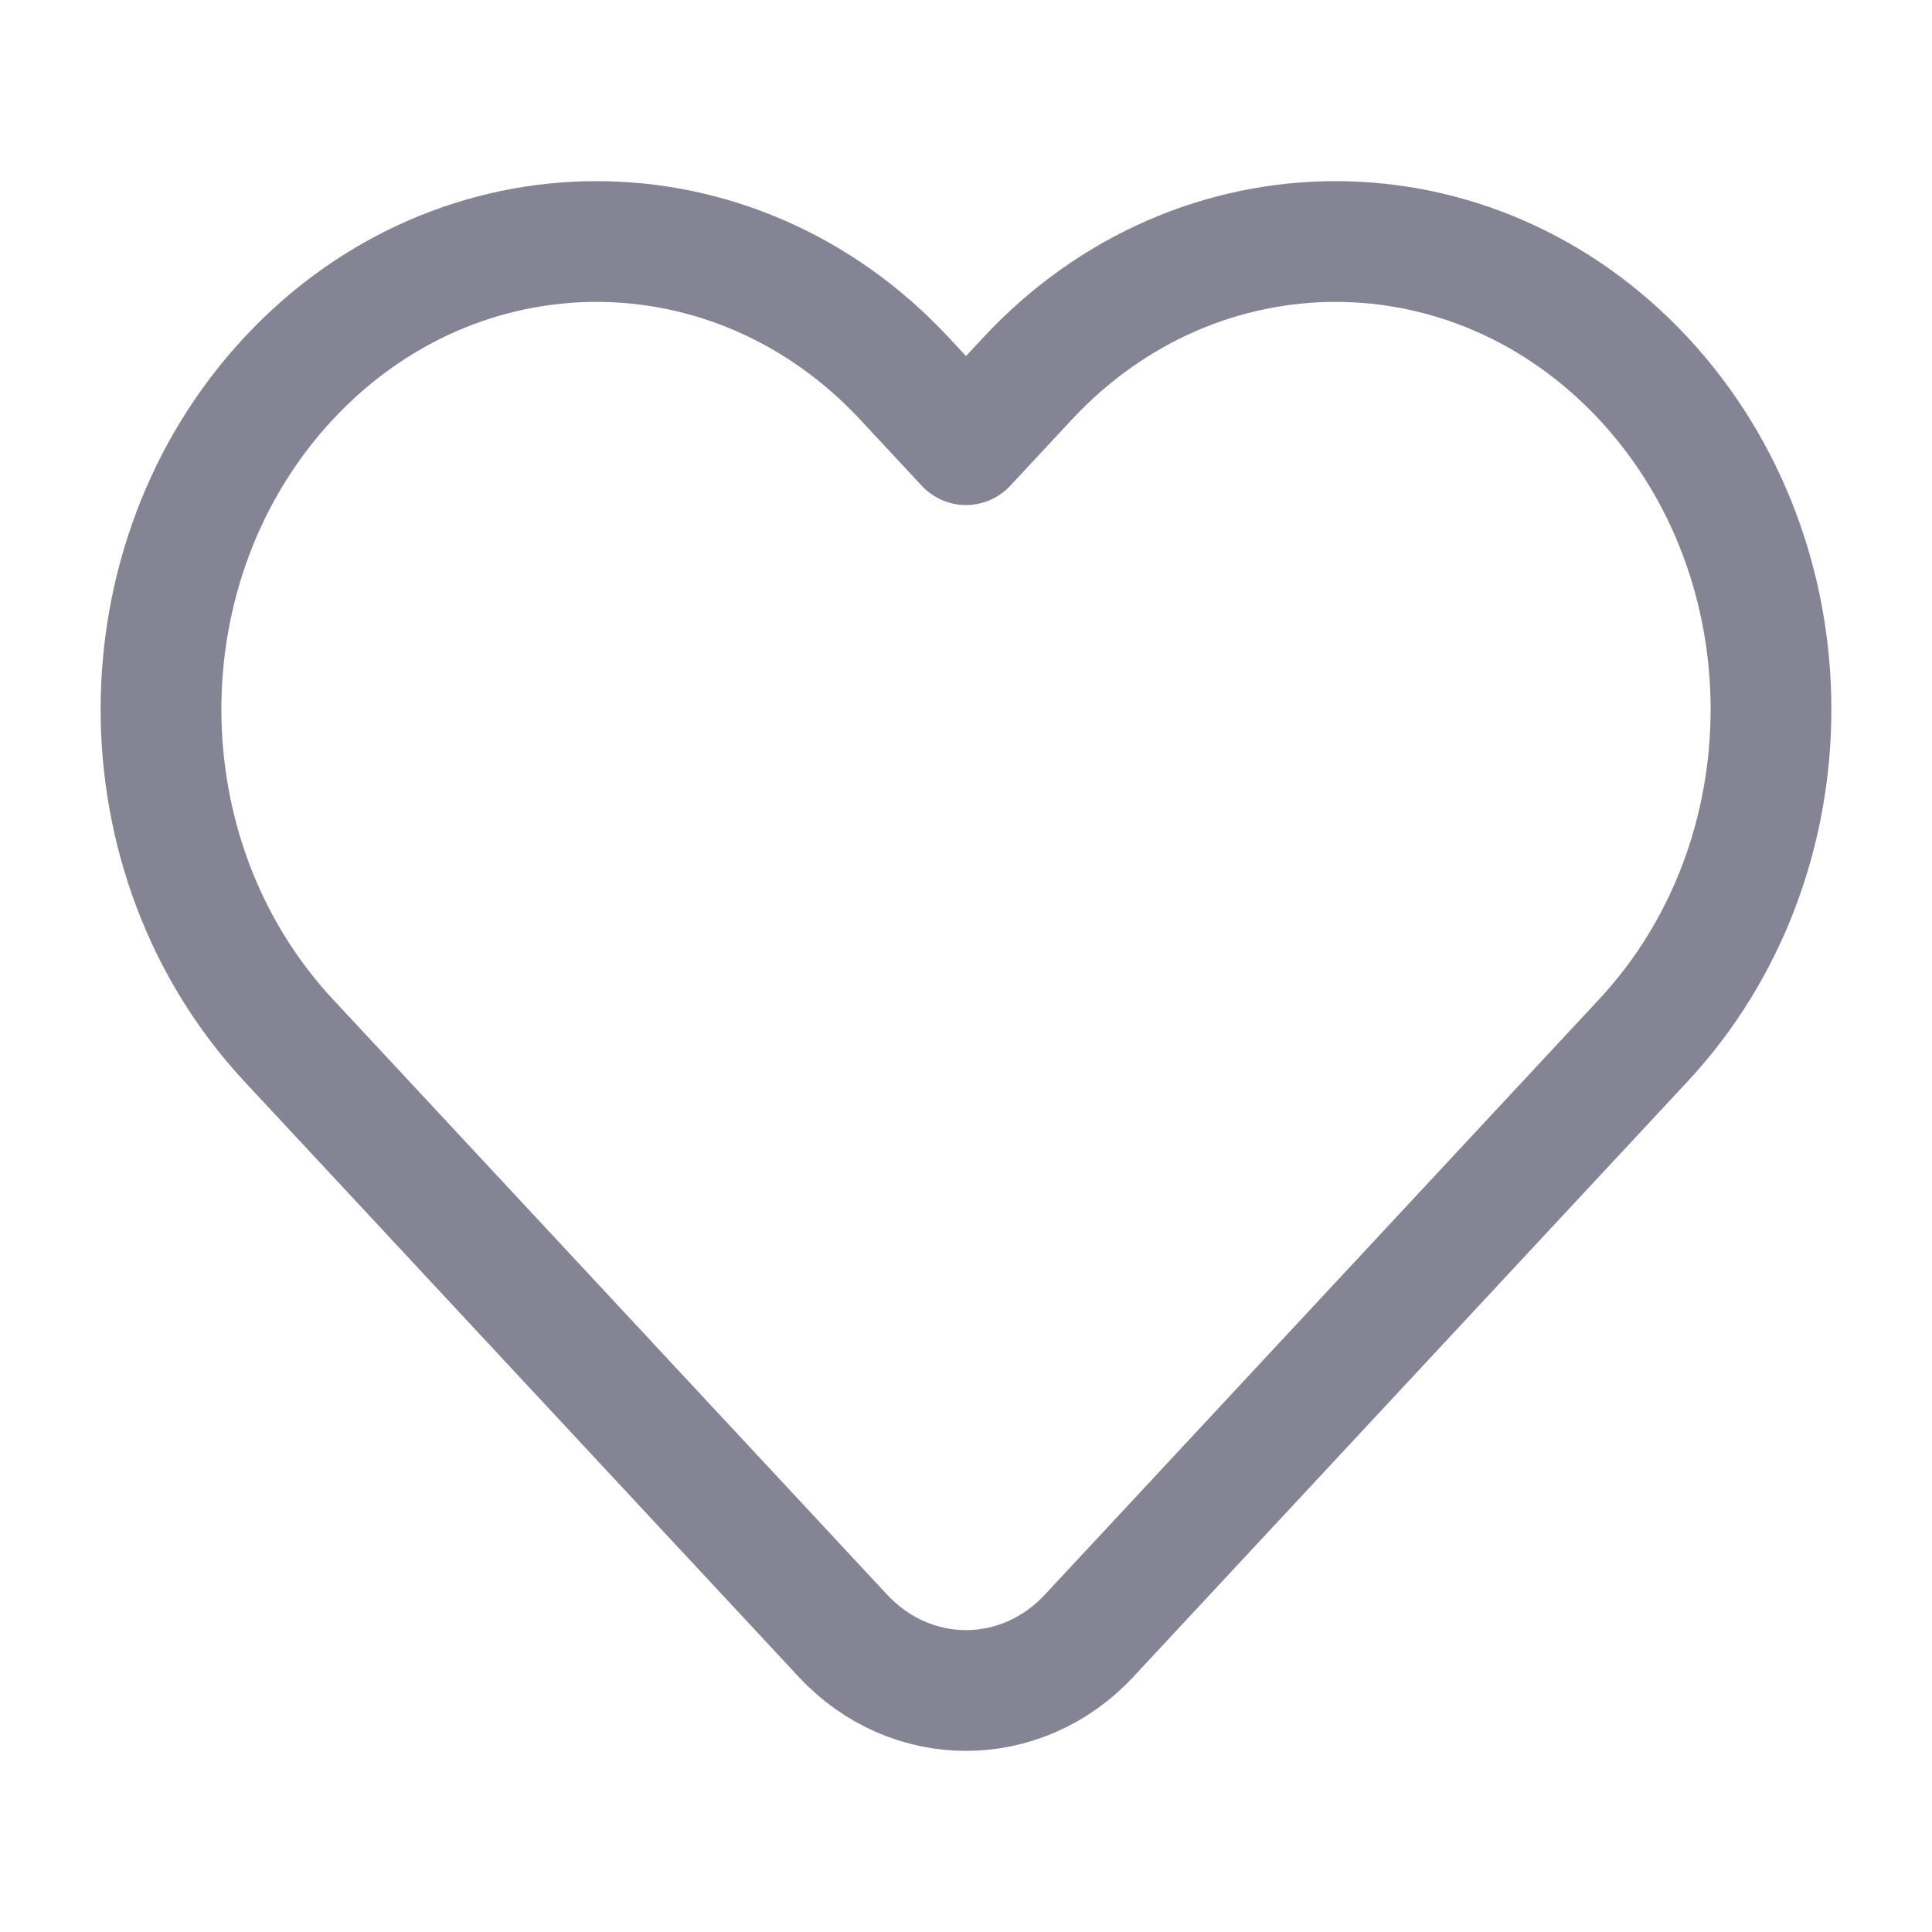 <svg width="24" height="24" viewBox="0 0 24 24" fill="none" xmlns="http://www.w3.org/2000/svg">
<path d="M12.765 4.702L12 5.524L11.235 4.702C9.122 2.433 5.697 2.433 3.584 4.702C1.472 6.972 1.472 10.652 3.584 12.922L10.47 20.319C11.315 21.227 12.685 21.227 13.53 20.319L20.416 12.922C22.528 10.652 22.528 6.972 20.416 4.702C18.303 2.433 14.878 2.433 12.765 4.702Z" stroke="#858494" stroke-width="1.5" stroke-linejoin="round"/>
</svg>
